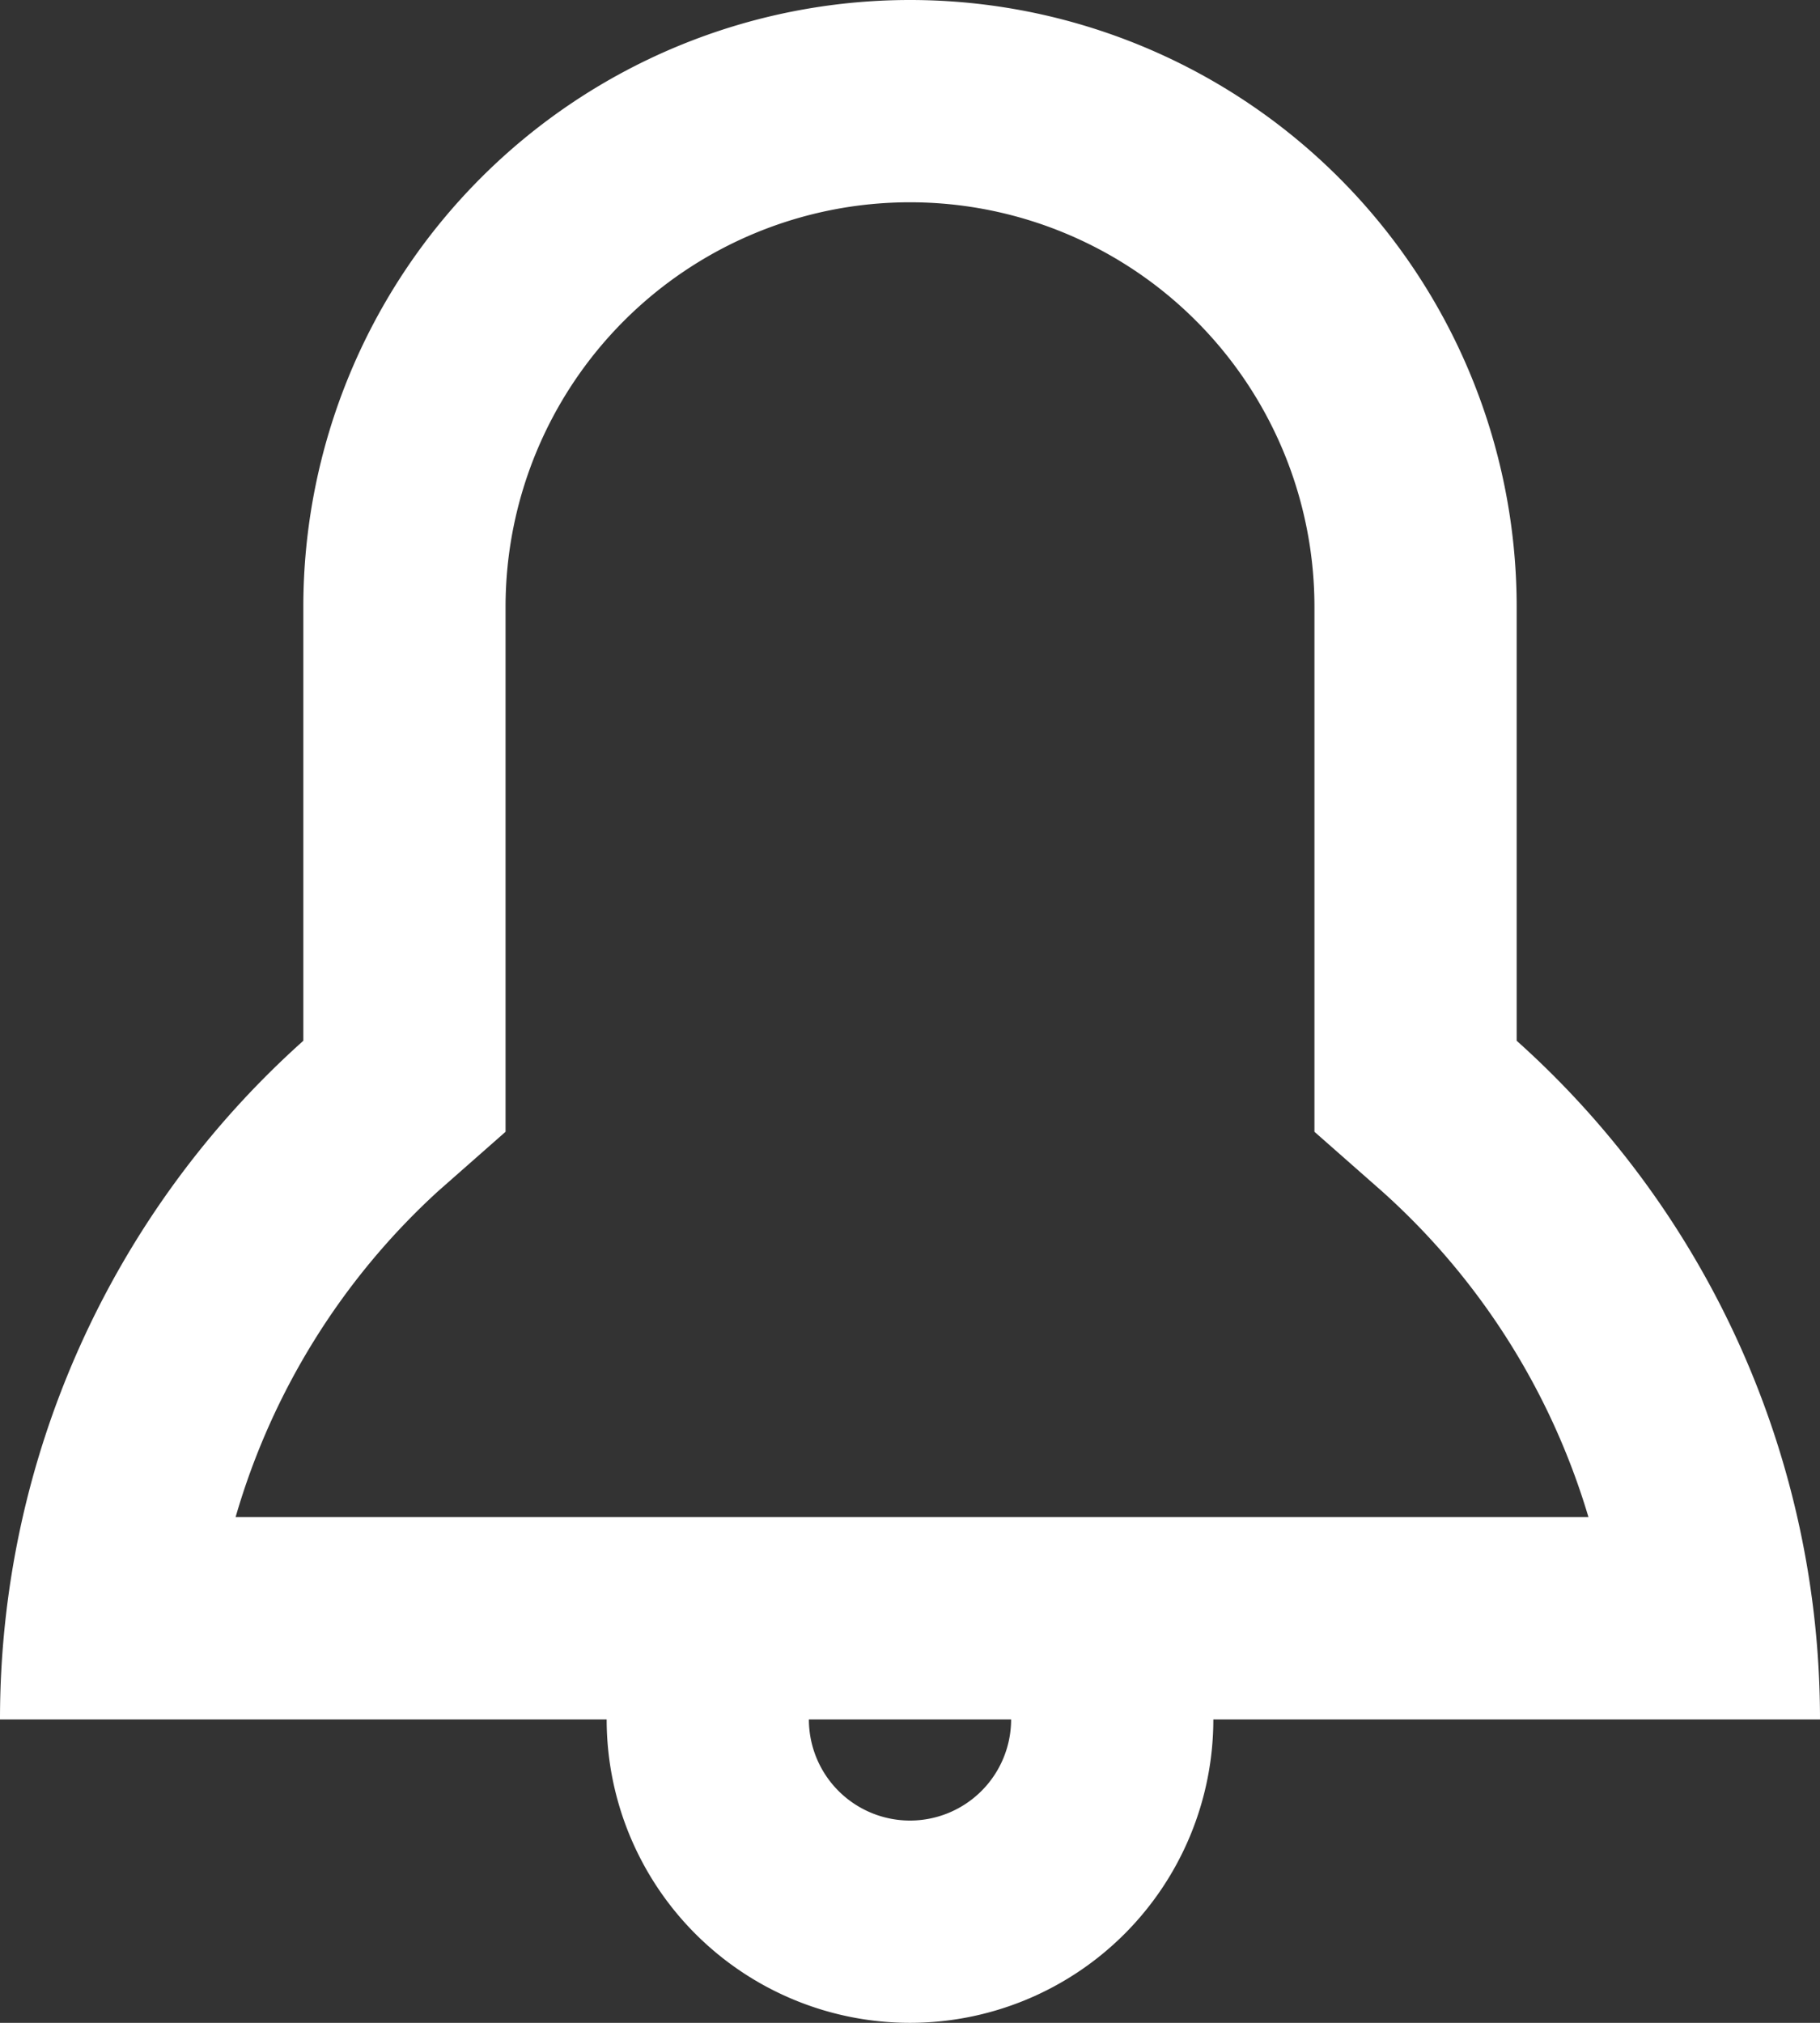 <svg xmlns="http://www.w3.org/2000/svg" viewBox="0 0 18 20"><rect x="0" y="0" width="18" height="20" fill="#333333" stroke="none"/><defs><style>.cls-1{fill:#fff;}</style></defs><g id="Layer_2" data-name="Layer 2"><g id="Layer_1-2" data-name="Layer 1"><path class="cls-1" d="M13.67,11.78,13,11.19V6A4,4,0,0,0,5,6v5.19l-.67.59a7,7,0,0,0-2,3.22H15.71A7,7,0,0,0,13.67,11.78ZM12,17a3,3,0,0,1-6,0H0a9,9,0,0,1,3-6.71V6A6,6,0,0,1,15,6v4.29A9,9,0,0,1,18,17ZM9,18a1,1,0,0,0,1-1H8A1,1,0,0,0,9,18Z"/></g></g></svg>